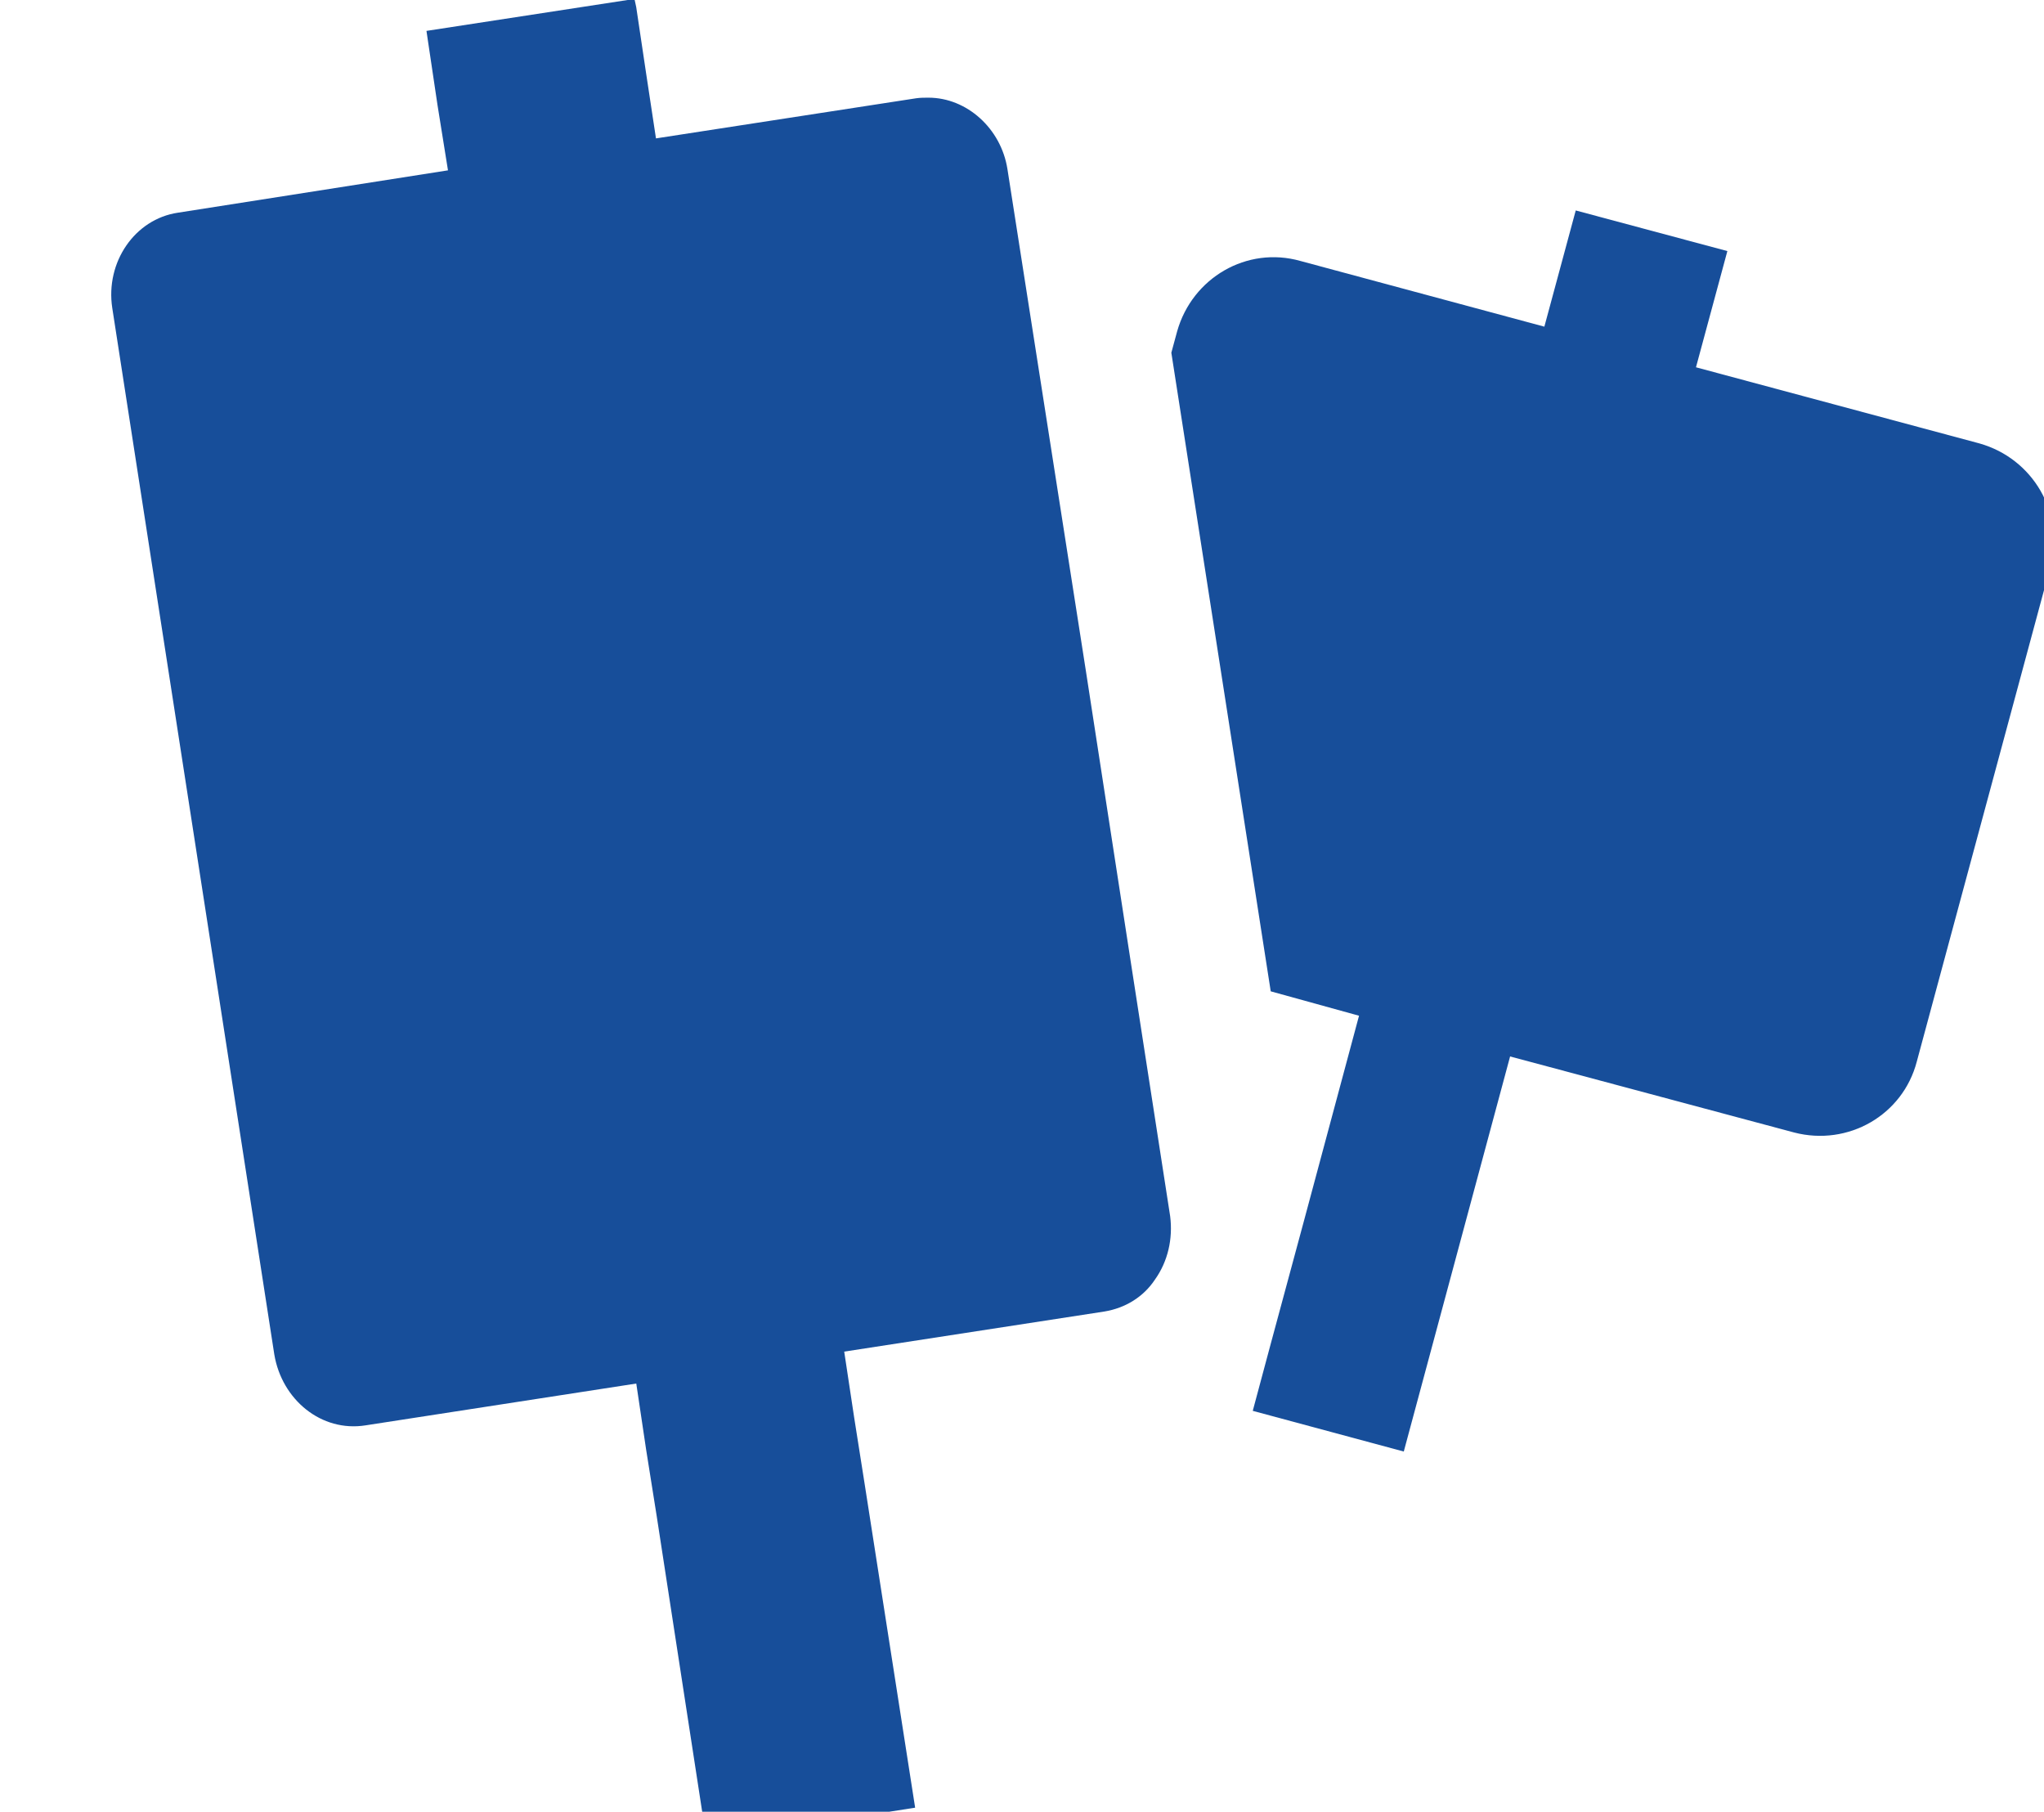 <svg xmlns="http://www.w3.org/2000/svg" viewBox="218 284 765 678">
  <path fill="#174e9a"
    d="m706.2 740.23 20.438-76.117-33.047-9.133-37.199-238.98 2.184-8.039c5.664-20.004 26.09-31.957 46.105-26.305l91.32 24.59 11.746-43.488 56.746 15.203-11.746 43.488 106.12 28.5c20.004 5.652 31.957 26.074 26.52 46.078l-50.004 185.27c-5.219 20.004-25.656 31.754-45.875 26.52l-106.33-28.465-39.793 147.85-56.52-15.227 6.301-23.496z" />
  <path fill="#174e9a"
    d="m537.67 814.37 3.91 24.781 18.926 121.33-78.059 12.191-18.707-121.57-3.91-24.574-3.695-24.77-101.33 15.648c-16.512 2.617-31.297-9.551-34.141-26.52l-60.648-391.62c-2.621-17.188 8.457-33.266 24.547-35.664l101.1-15.852-3.91-24.359-3.695-24.793-0.445-3.035 77.844-11.953 0.66 3.059 3.695 24.742 3.695 24.383 97.43-15.023c1.5-0.215 3.035-0.215 4.559-0.215 14.352 0 27.18 11.531 29.555 26.746l29.375 187.88 16.297 105.66 15.227 98.293c1.078 8.473-0.863 16.945-5.676 23.699-4.32 6.527-11.09 10.668-18.91 11.965l-97.402 15.012z" />
</svg>